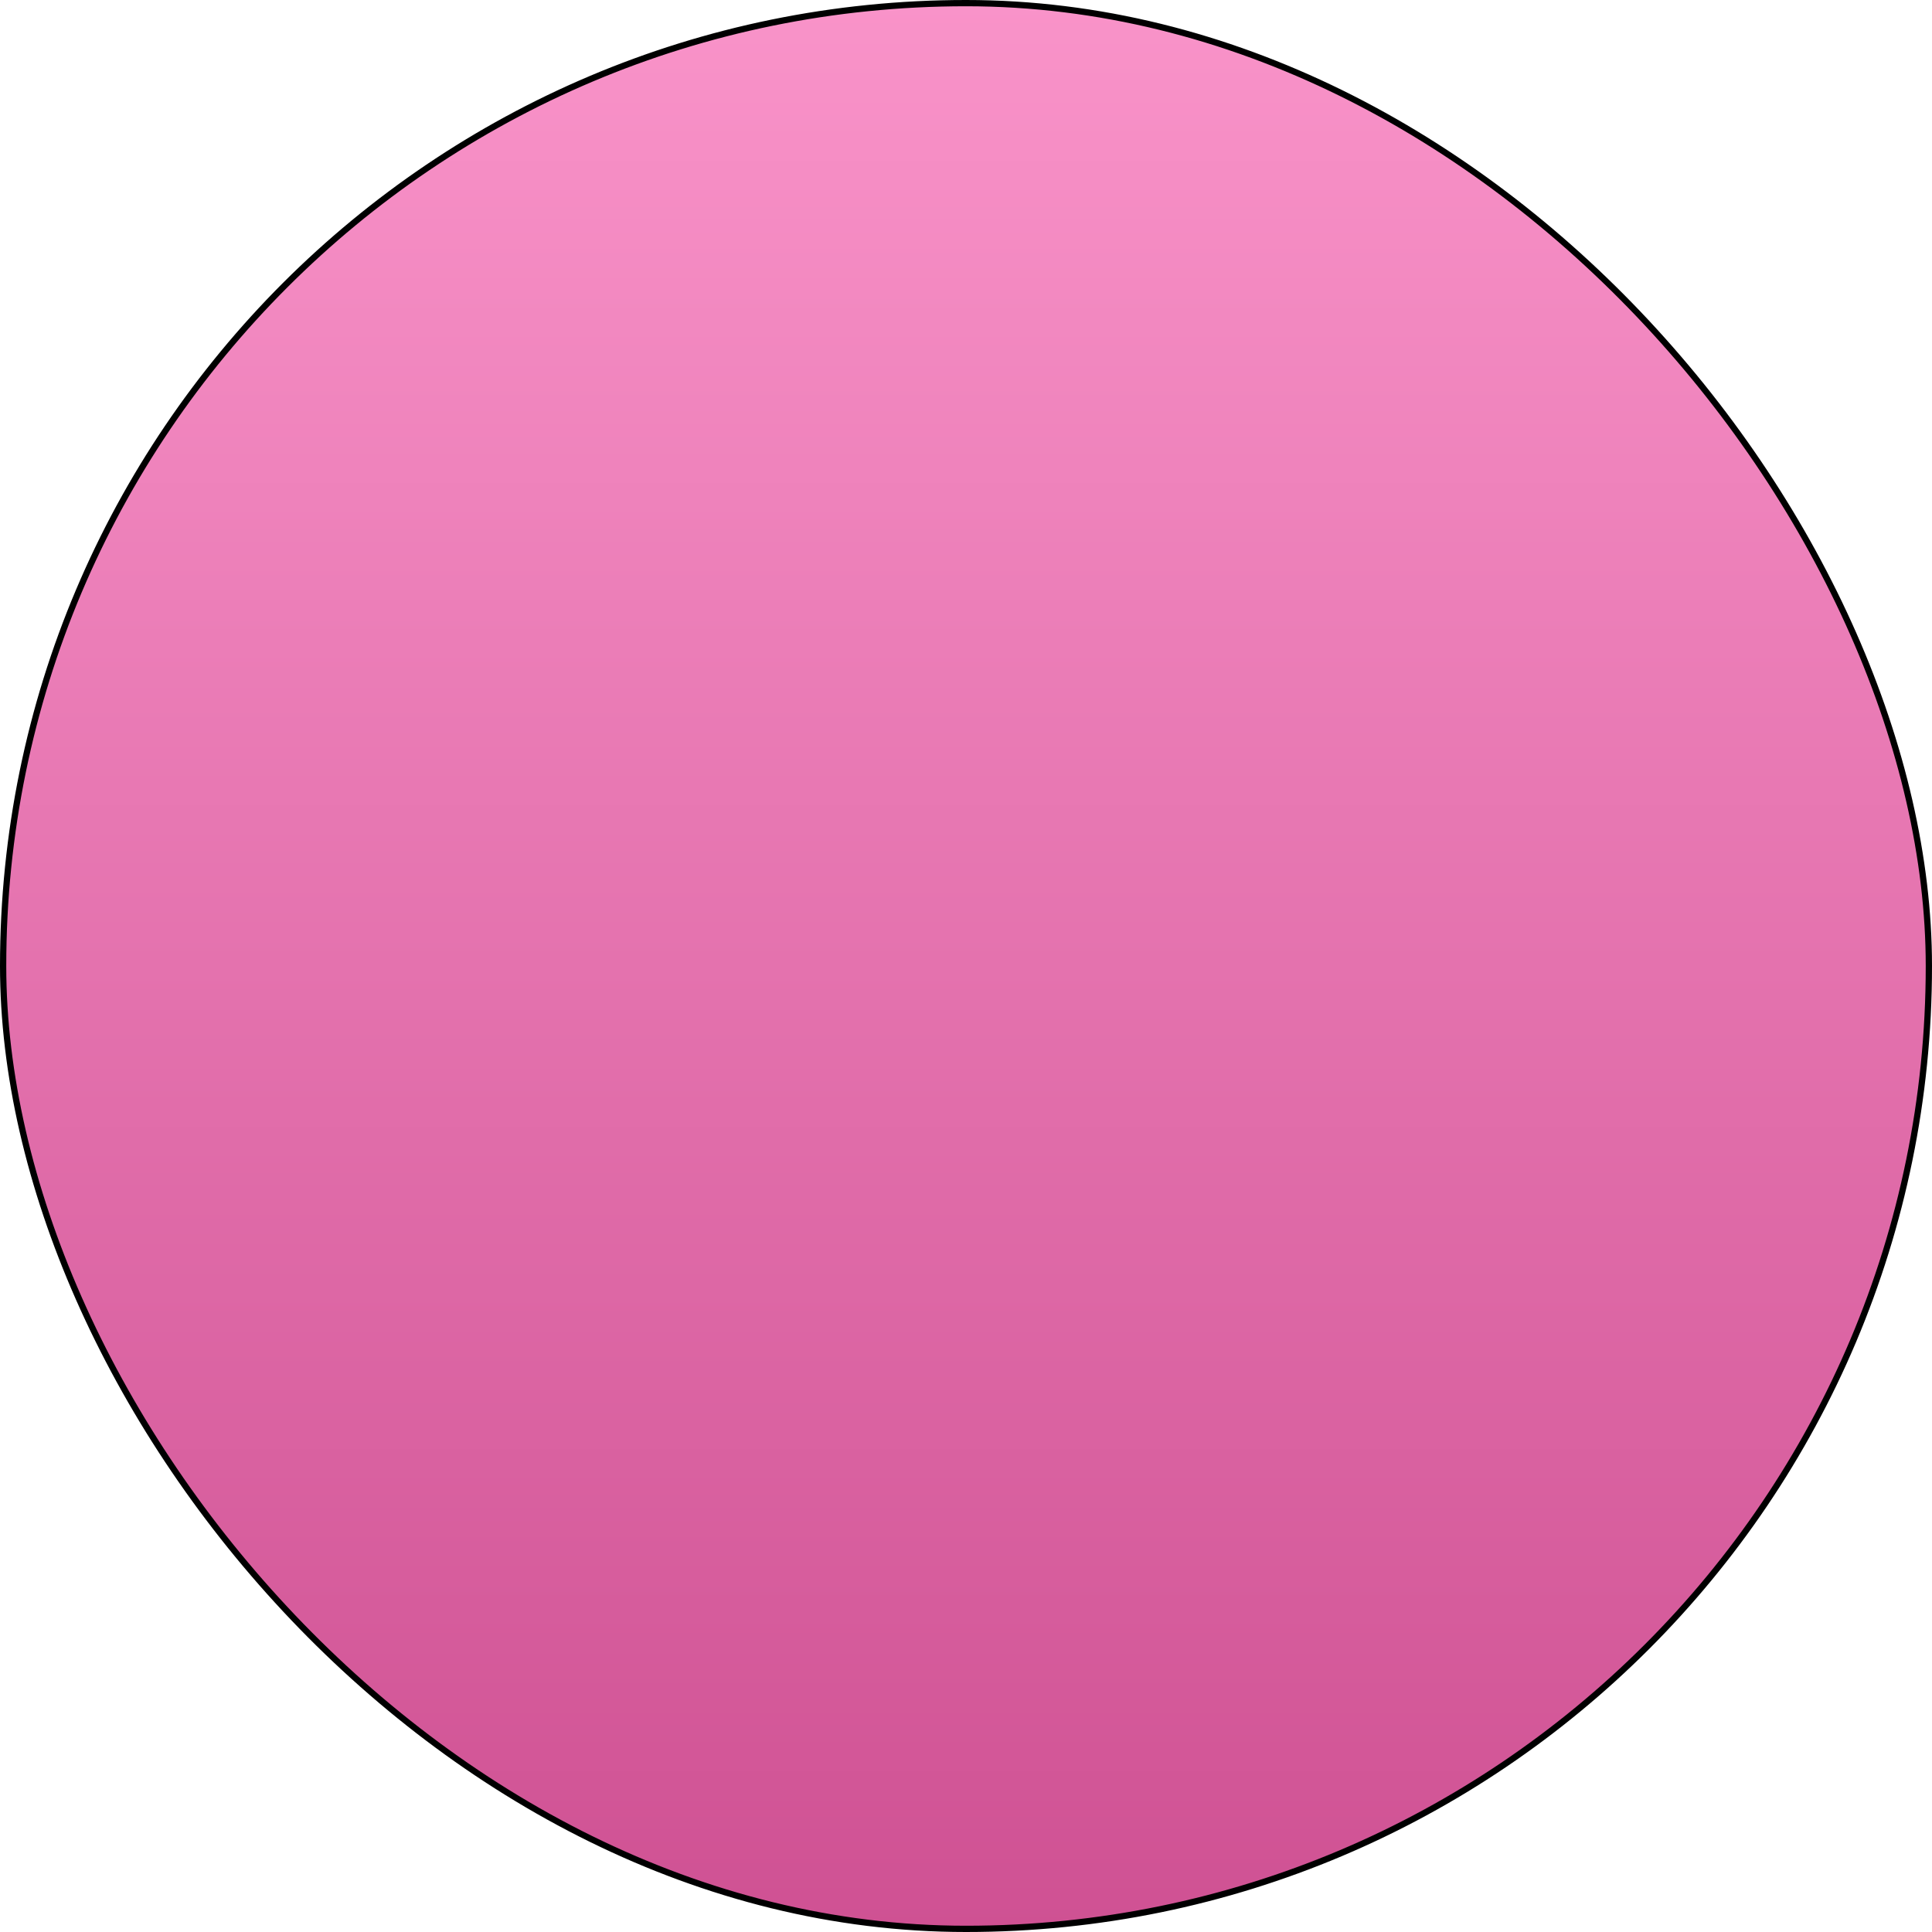 <svg width="466" height="466" viewBox="0 0 466 466" fill="none" xmlns="http://www.w3.org/2000/svg">
<rect x="0.755" y="0.755" width="464.49" height="464.49" rx="232.245" fill="url(#paint0_linear_13012_15673)" stroke="black" stroke-width="1.51"/>
<defs>
<linearGradient id="paint0_linear_13012_15673" x1="233" y1="0" x2="233" y2="466" gradientUnits="userSpaceOnUse">
<stop stop-color="#F993C9"/>
<stop offset="1" stop-color="#CF5193"/>
</linearGradient>
</defs>
</svg>
